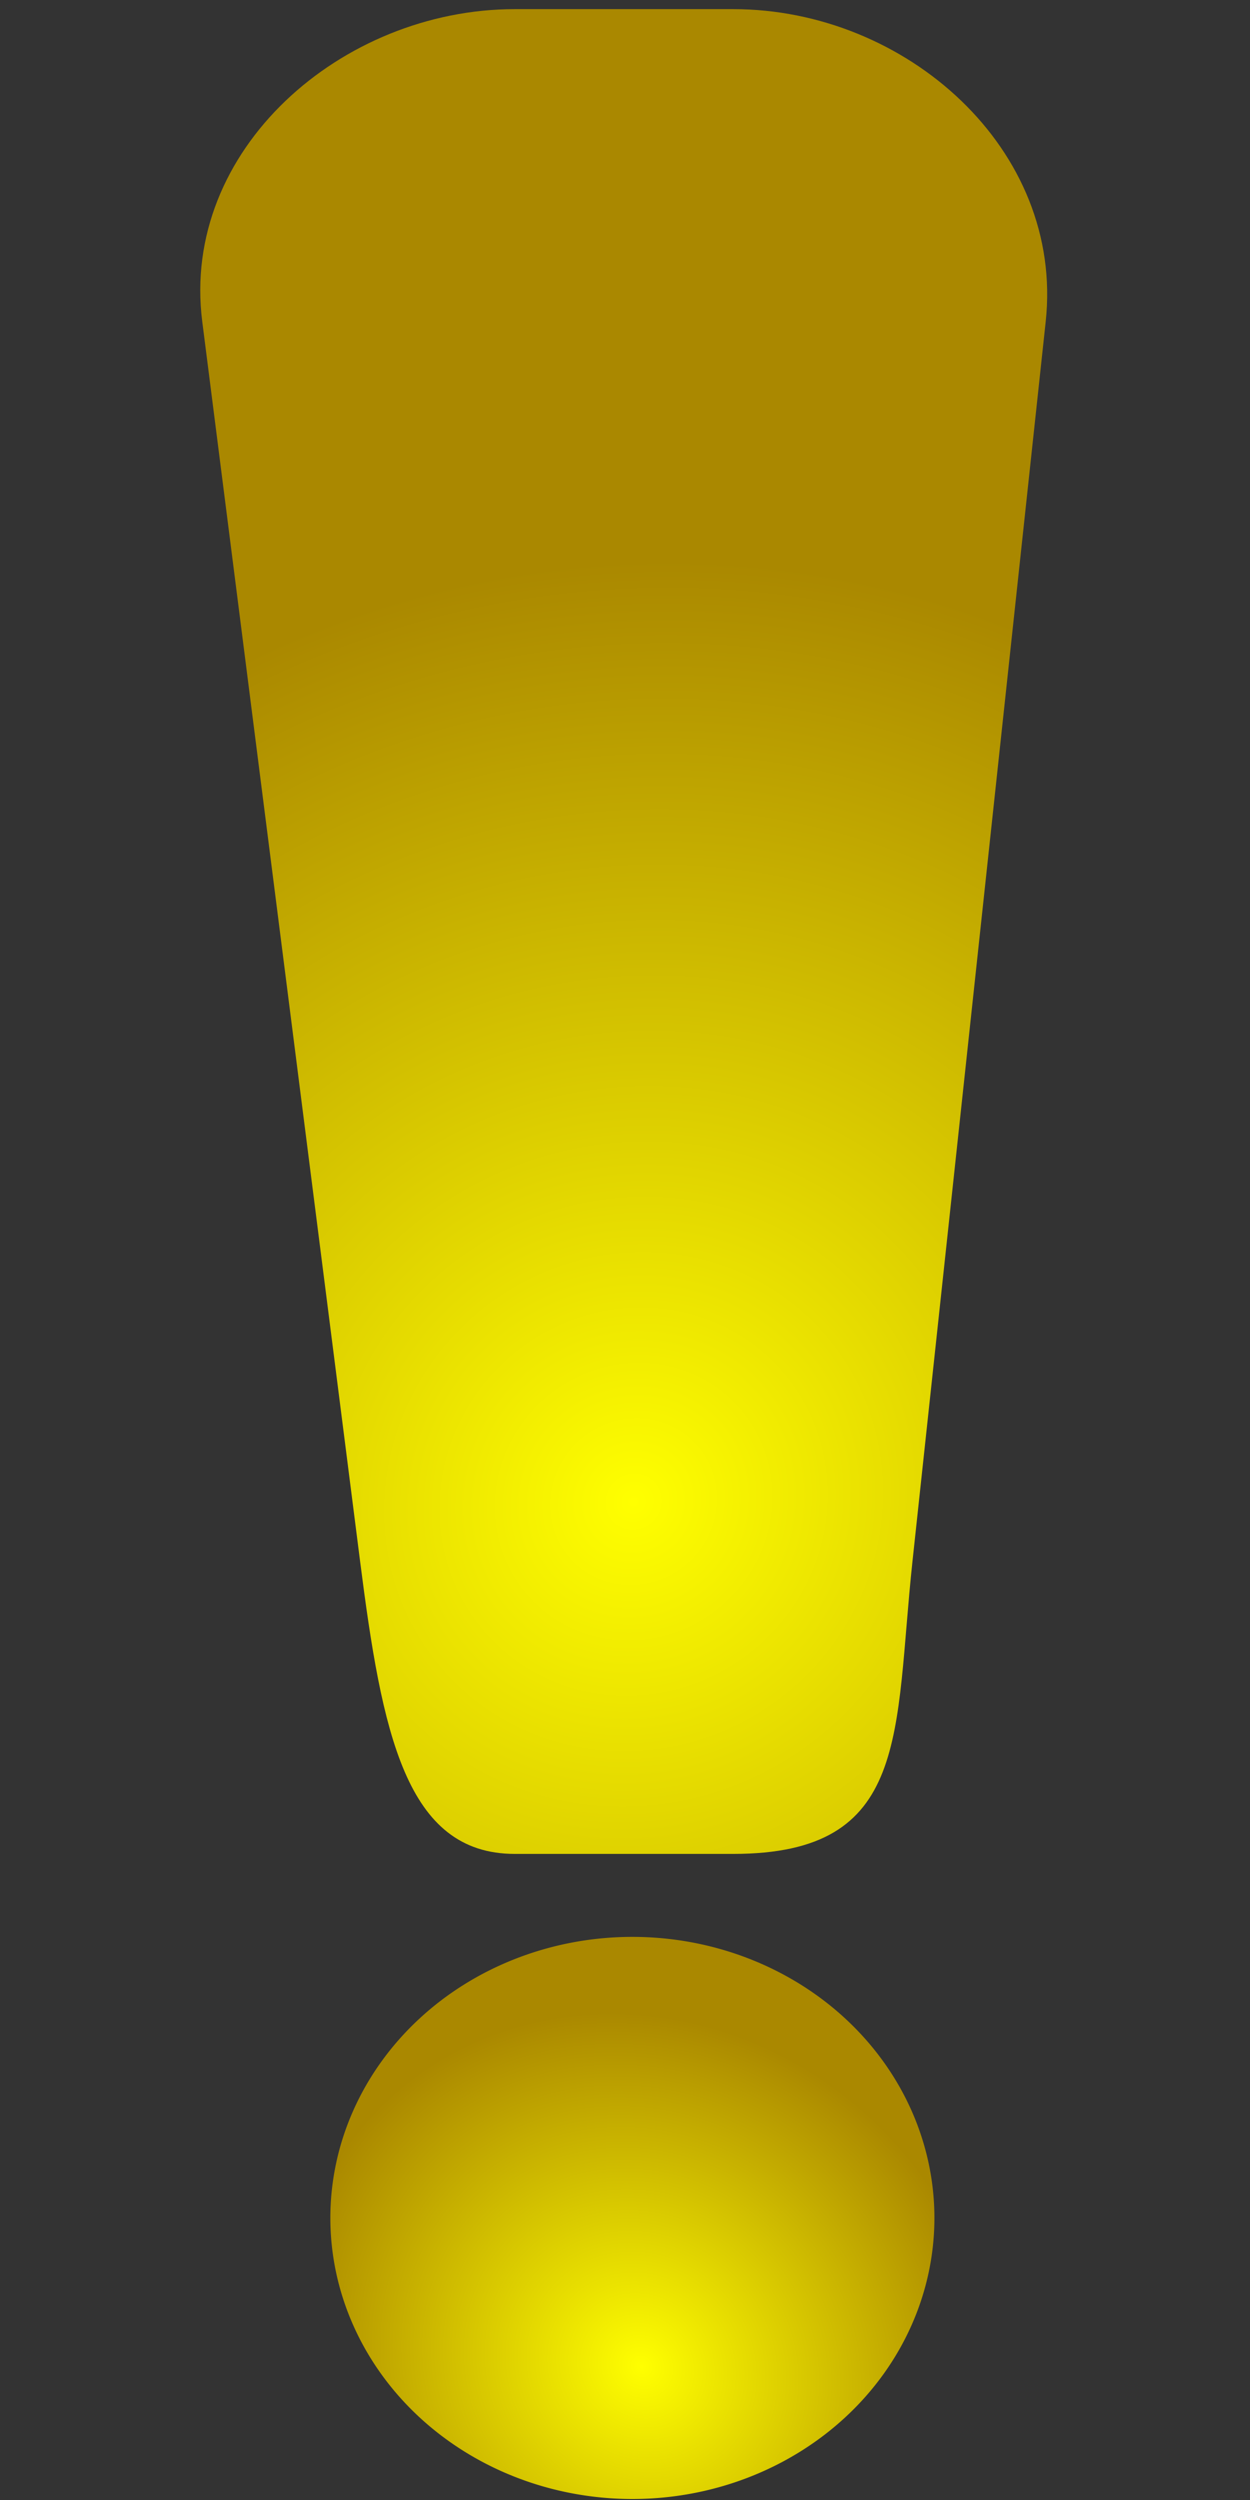 <?xml version="1.0" encoding="UTF-8" standalone="no"?>
<!-- Created with Inkscape (http://www.inkscape.org/) -->

<svg
   xmlns:dc="http://purl.org/dc/elements/1.1/"
   xmlns:cc="http://creativecommons.org/ns#"
   xmlns:rdf="http://www.w3.org/1999/02/22-rdf-syntax-ns#"
   xmlns:svg="http://www.w3.org/2000/svg"
   xmlns="http://www.w3.org/2000/svg"
   xmlns:xlink="http://www.w3.org/1999/xlink"
   xmlns:sodipodi="http://sodipodi.sourceforge.net/DTD/sodipodi-0.dtd"
   xmlns:inkscape="http://www.inkscape.org/namespaces/inkscape"
   width="16"
   height="32"
   id="svg2"
   version="1.1"
   inkscape:version="0.48.2 r9819"
   sodipodi:docname="exclamation_mark.svg"
   inkscape:export-filename="C:\Users\sponaas\Desktop\SHARK_RODEO\ART\yellow_exclamation.png"
   inkscape:export-xdpi="90"
   inkscape:export-ydpi="90">
  <rect width="100%" height="100%" fill="#333333" stroke="none"/>
  <defs
     id="defs4">
    <linearGradient
       inkscape:collect="always"
       id="linearGradient3790">
      <stop
         style="stop-color:#ffff00;stop-opacity:1;"
         offset="0"
         id="stop3792" />
      <stop
         style="stop-color:#aa8800;stop-opacity:1"
         offset="1"
         id="stop3794" />
    </linearGradient>
    <linearGradient
       inkscape:collect="always"
       id="linearGradient3782">
      <stop
         style="stop-color:#ffff00;stop-opacity:1;"
         offset="0"
         id="stop3784" />
      <stop
         style="stop-color:#aa8800;stop-opacity:1"
         offset="1"
         id="stop3786" />
    </linearGradient>
    <radialGradient
       inkscape:collect="always"
       xlink:href="#linearGradient3782"
       id="radialGradient3788"
       cx="8.391"
       cy="1035.944"
       fx="8.391"
       fy="1035.944"
       r="5.42"
       gradientTransform="matrix(1.607,-1.607,1.54,1.54,-1600.763,-542.268)"
       gradientUnits="userSpaceOnUse" />
    <radialGradient
       inkscape:collect="always"
       xlink:href="#linearGradient3790"
       id="radialGradient3796"
       cx="8.096"
       cy="30.719"
       fx="8.096"
       fy="30.719"
       r="3.63"
       gradientTransform="matrix(0.778,-0.805,0.877,0.847,-24.892,11.597)"
       gradientUnits="userSpaceOnUse" />
  </defs>
  <sodipodi:namedview
     id="base"
     pagecolor="#ffffff"
     bordercolor="#666666"
     borderopacity="1.0"
     inkscape:pageopacity="0.0"
     inkscape:pageshadow="2"
     inkscape:zoom="15.839192"
     inkscape:cx="8.8199672"
     inkscape:cy="21.218724"
     inkscape:document-units="px"
     inkscape:current-layer="layer1"
     showgrid="false"
     inkscape:window-width="1920"
     inkscape:window-height="1028"
     inkscape:window-x="-8"
     inkscape:window-y="-8"
     inkscape:window-maximized="1" />
  <g
     inkscape:label="Layer 1"
     inkscape:groupmode="layer"
     id="layer1"
     transform="translate(0,-1020.362)">
    <path
       style="color:#000000;fill:url(#radialGradient3788);fill-opacity:1;fill-rule:evenodd;stroke:none;stroke-width:1;marker:none;visibility:visible;display:inline;overflow:visible;enable-background:accumulate"
       d="m 6.589,1020.479 2.796,0 c 2.216,0 4.237,1.797 4,4 l -1.705,15.865 c -0.237,2.203 -0.016,3.748 -2.295,3.748 l -2.796,0 c -1.395,0 -1.7,-1.549 -1.98,-3.748 L 2.589,1024.479 c -0.28,-2.198 1.784,-4 4,-4 z"
       id="rect2985"
       inkscape:connector-curvature="0"
       sodipodi:nodetypes="sssssssss" />
    <path
       sodipodi:type="arc"
       style="fill:url(#radialGradient3796);fill-rule:evenodd;stroke:none;fill-opacity:1"
       id="path2988"
       sodipodi:cx="8.2390566"
       sodipodi:cy="29.316782"
       sodipodi:rx="3.6302357"
       sodipodi:ry="3.3776975"
       d="m 11.869,29.317 a 3.63,3.378 0 1 1 -7.26,0 3.63,3.378 0 1 1 7.26,0 z"
       transform="matrix(1.065,0,0,1.065,-0.68,1017.529)" />
  </g>
</svg>
